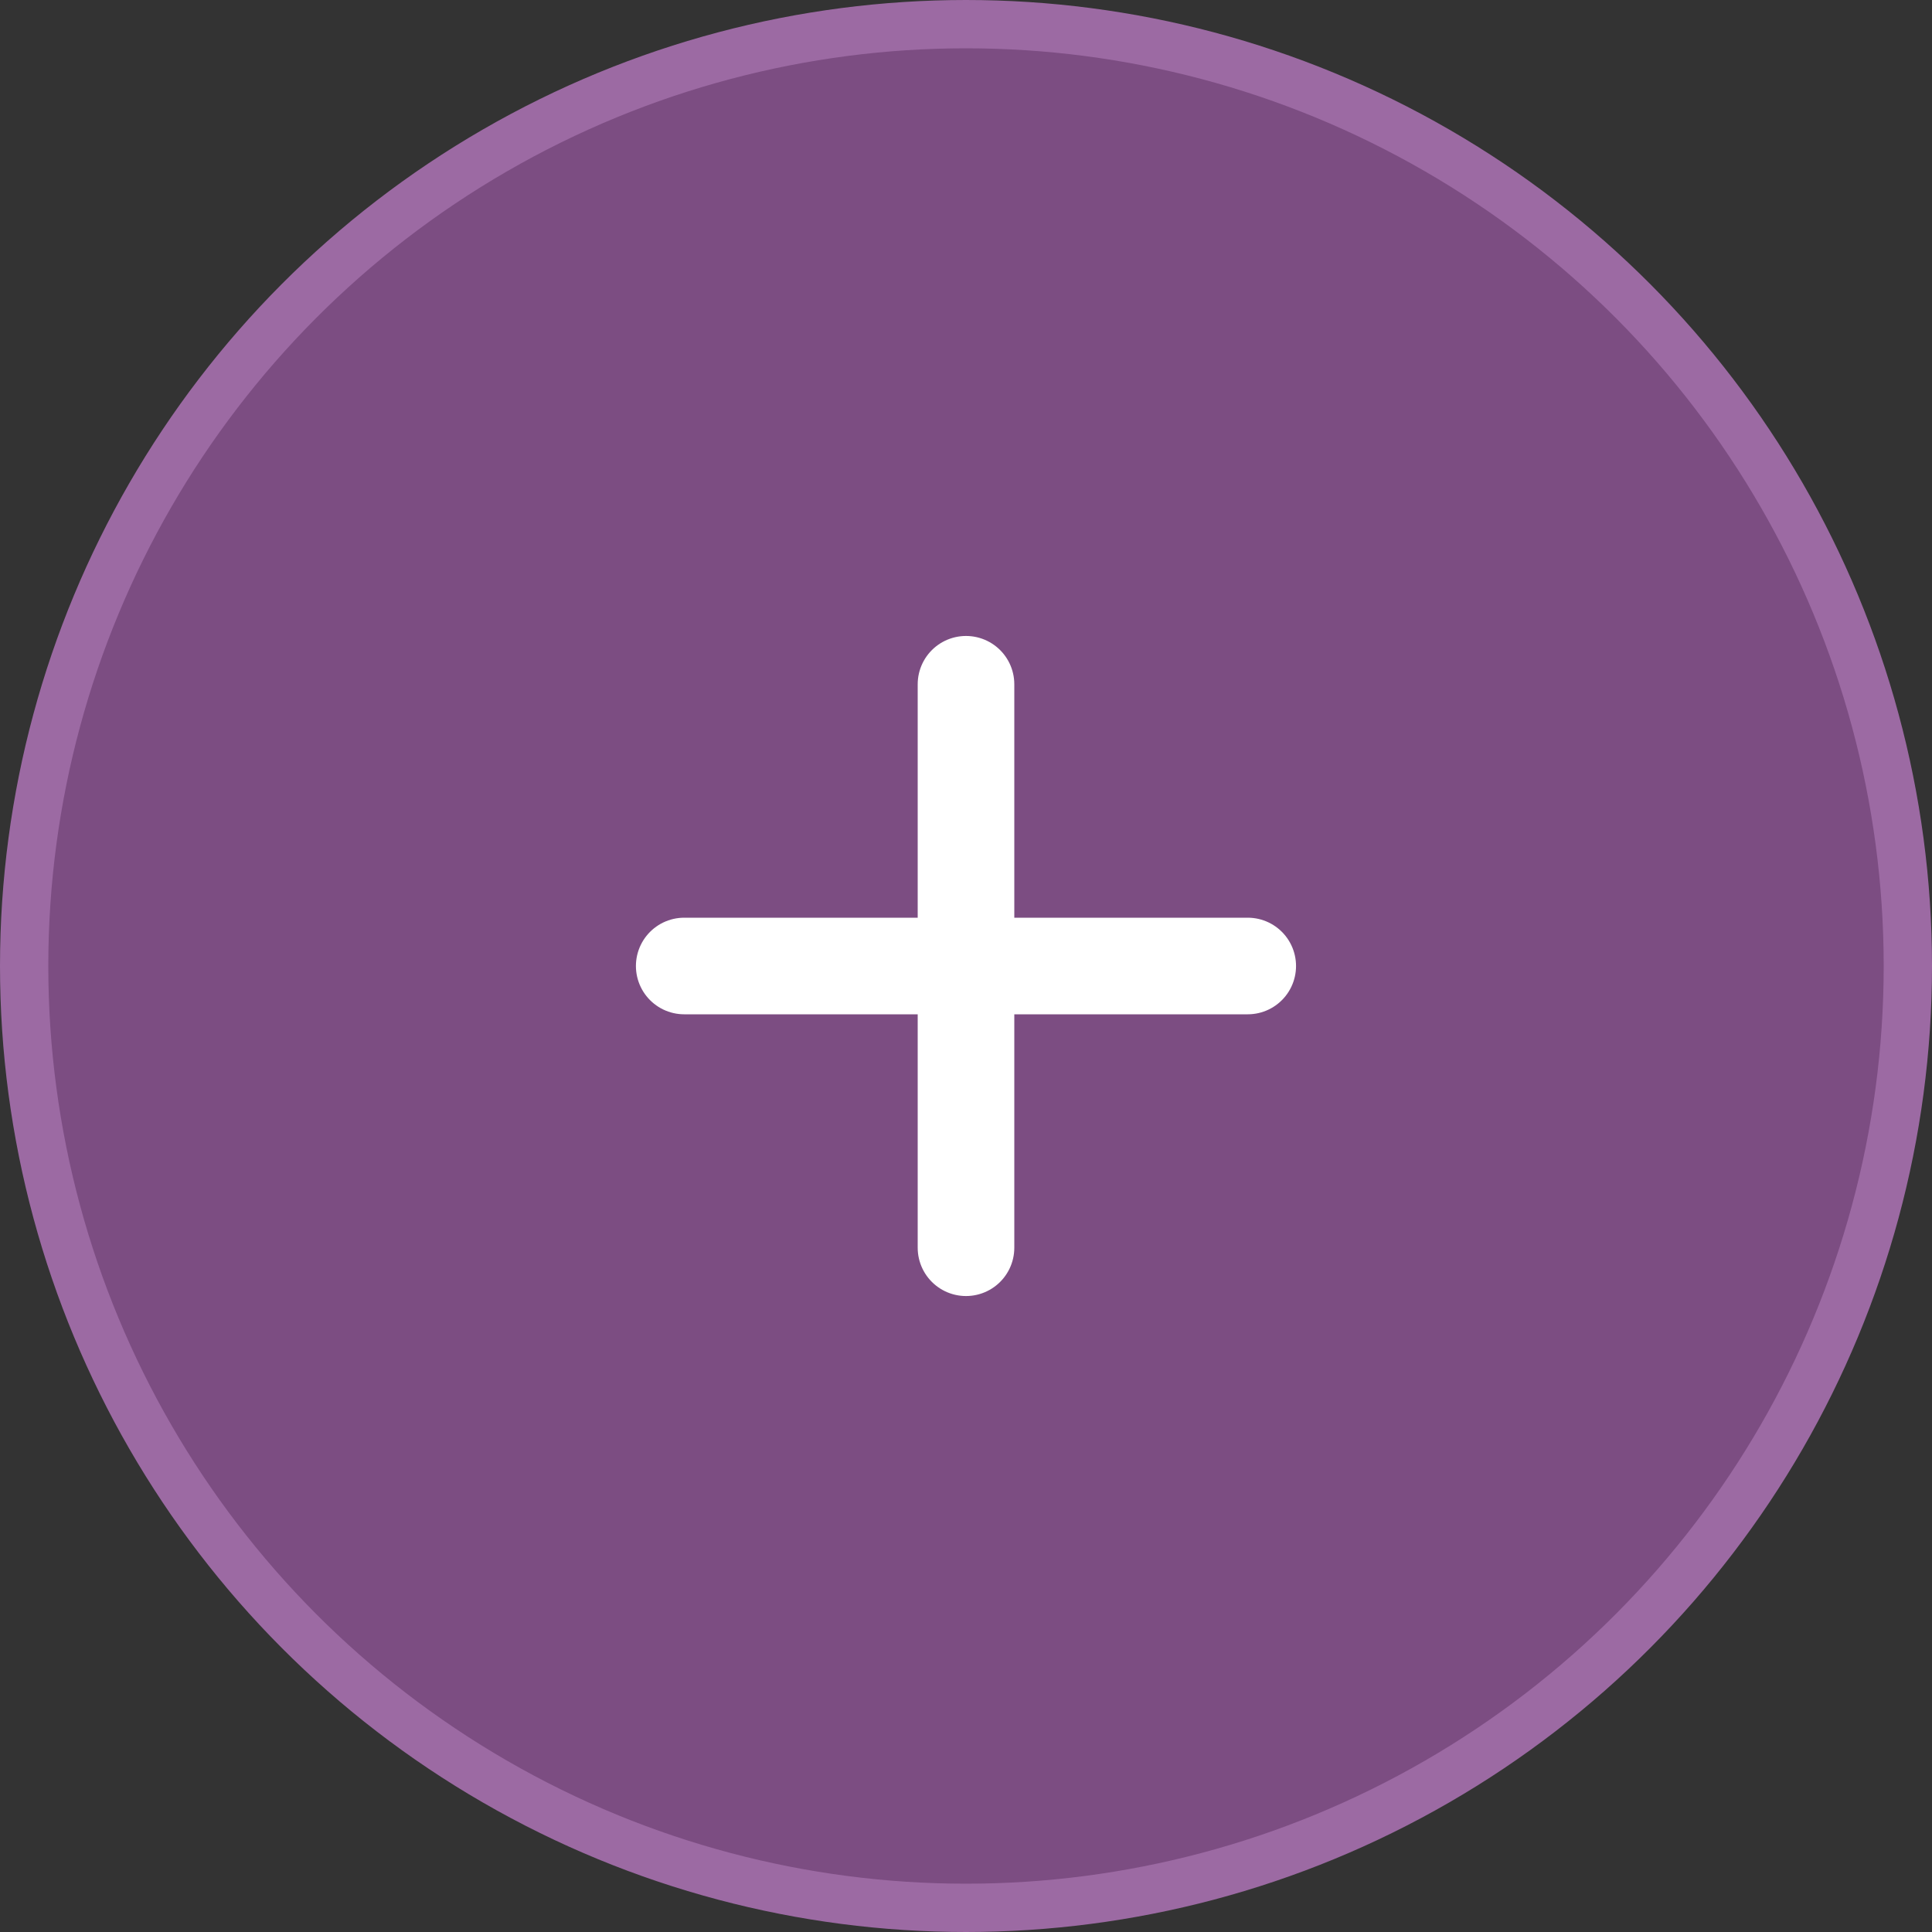 <svg width="40" height="40" viewBox="0 0 40 40" fill="none" xmlns="http://www.w3.org/2000/svg">
<rect x="0" y="0" width="40" height="40" fill="#333333" stroke="none"/>
<circle cx="20" cy="20" r="19.5" fill="#7C4D82" stroke="#9C6AA3"/>
<path d="M20 14.167V25.833" stroke="white" stroke-width="2" stroke-linecap="round" stroke-linejoin="round"/>
<path d="M14.166 20H25.833" stroke="white" stroke-width="2" stroke-linecap="round" stroke-linejoin="round"/>
</svg>
